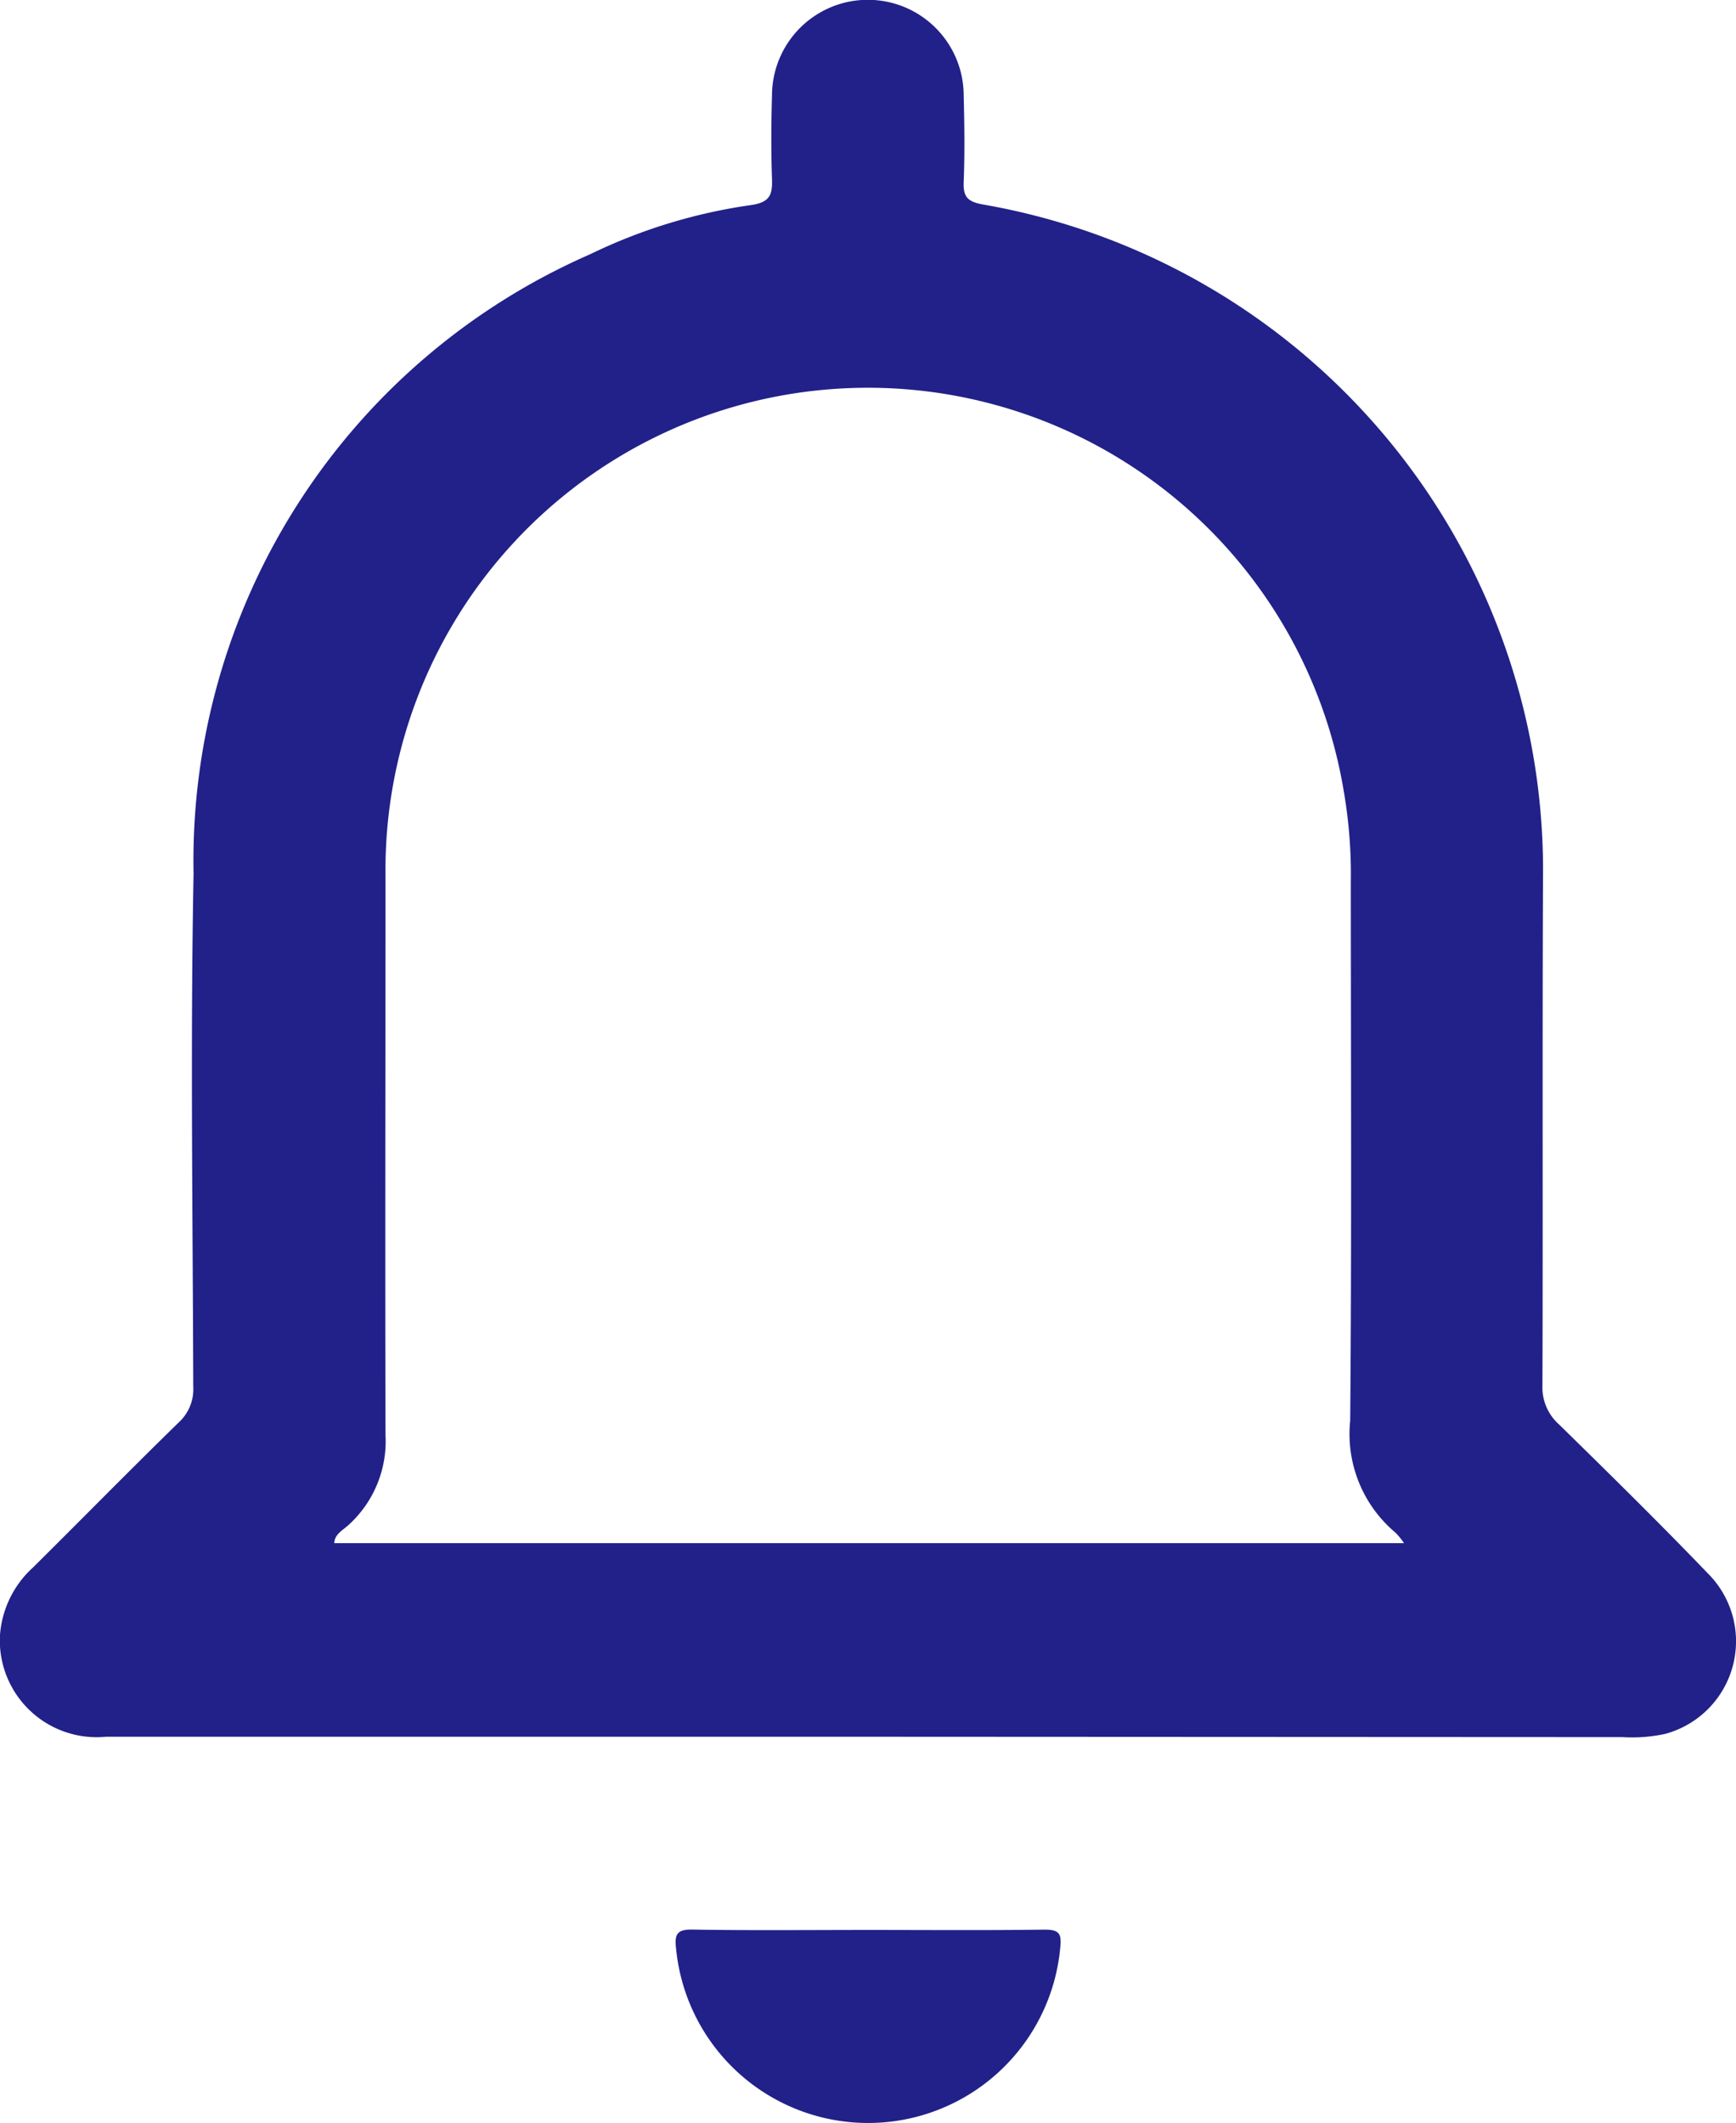 <svg xmlns="http://www.w3.org/2000/svg" width="27.803" height="34" viewBox="0 0 27.803 34">
  <g id="Group_65179" data-name="Group 65179" transform="translate(-1563.459 -1184.988)">
    <path id="Path_106220" data-name="Path 106220" d="M1577.357,1212.8q-6.1,0-12.2,0a1.551,1.551,0,0,1-1.7-1.6,1.622,1.622,0,0,1,.532-1.112c.78-.773,1.549-1.557,2.335-2.324a.718.718,0,0,0,.23-.57c-.007-2.739-.047-5.48.005-8.218a10.6,10.6,0,0,1,6.355-9.918,8.672,8.672,0,0,1,2.58-.787c.295-.044.338-.166.329-.417-.016-.446-.013-.893,0-1.339a1.535,1.535,0,0,1,3.07.01c.012.458.018.918,0,1.375-.011.243.066.318.305.362a10.822,10.822,0,0,1,8.973,10.8c-.012,2.7,0,5.407-.009,8.11a.792.792,0,0,0,.266.627c.8.784,1.6,1.57,2.38,2.382a1.536,1.536,0,0,1-.679,2.573,2.484,2.484,0,0,1-.683.052Zm8.588-3.1a1.175,1.175,0,0,0-.134-.166,2.062,2.062,0,0,1-.728-1.794c.025-2.872.011-5.745.01-8.617a7.819,7.819,0,0,0-.115-1.477,7.726,7.726,0,0,0-15.345,1.378c0,2.981-.008,5.962,0,8.943a1.81,1.81,0,0,1-.6,1.449c-.088.079-.218.146-.22.284Z" fill="#212189"/>
    <path id="Path_106221" data-name="Path 106221" d="M1678.339,1504.24c.939,0,1.879.008,2.818-.005.229,0,.278.056.254.283a3.09,3.09,0,0,1-6.153.023c-.027-.229.01-.311.263-.307C1676.46,1504.25,1677.4,1504.24,1678.339,1504.24Z" transform="translate(-100.971 -288.346)" fill="#212189"/>
  </g>
</svg>

